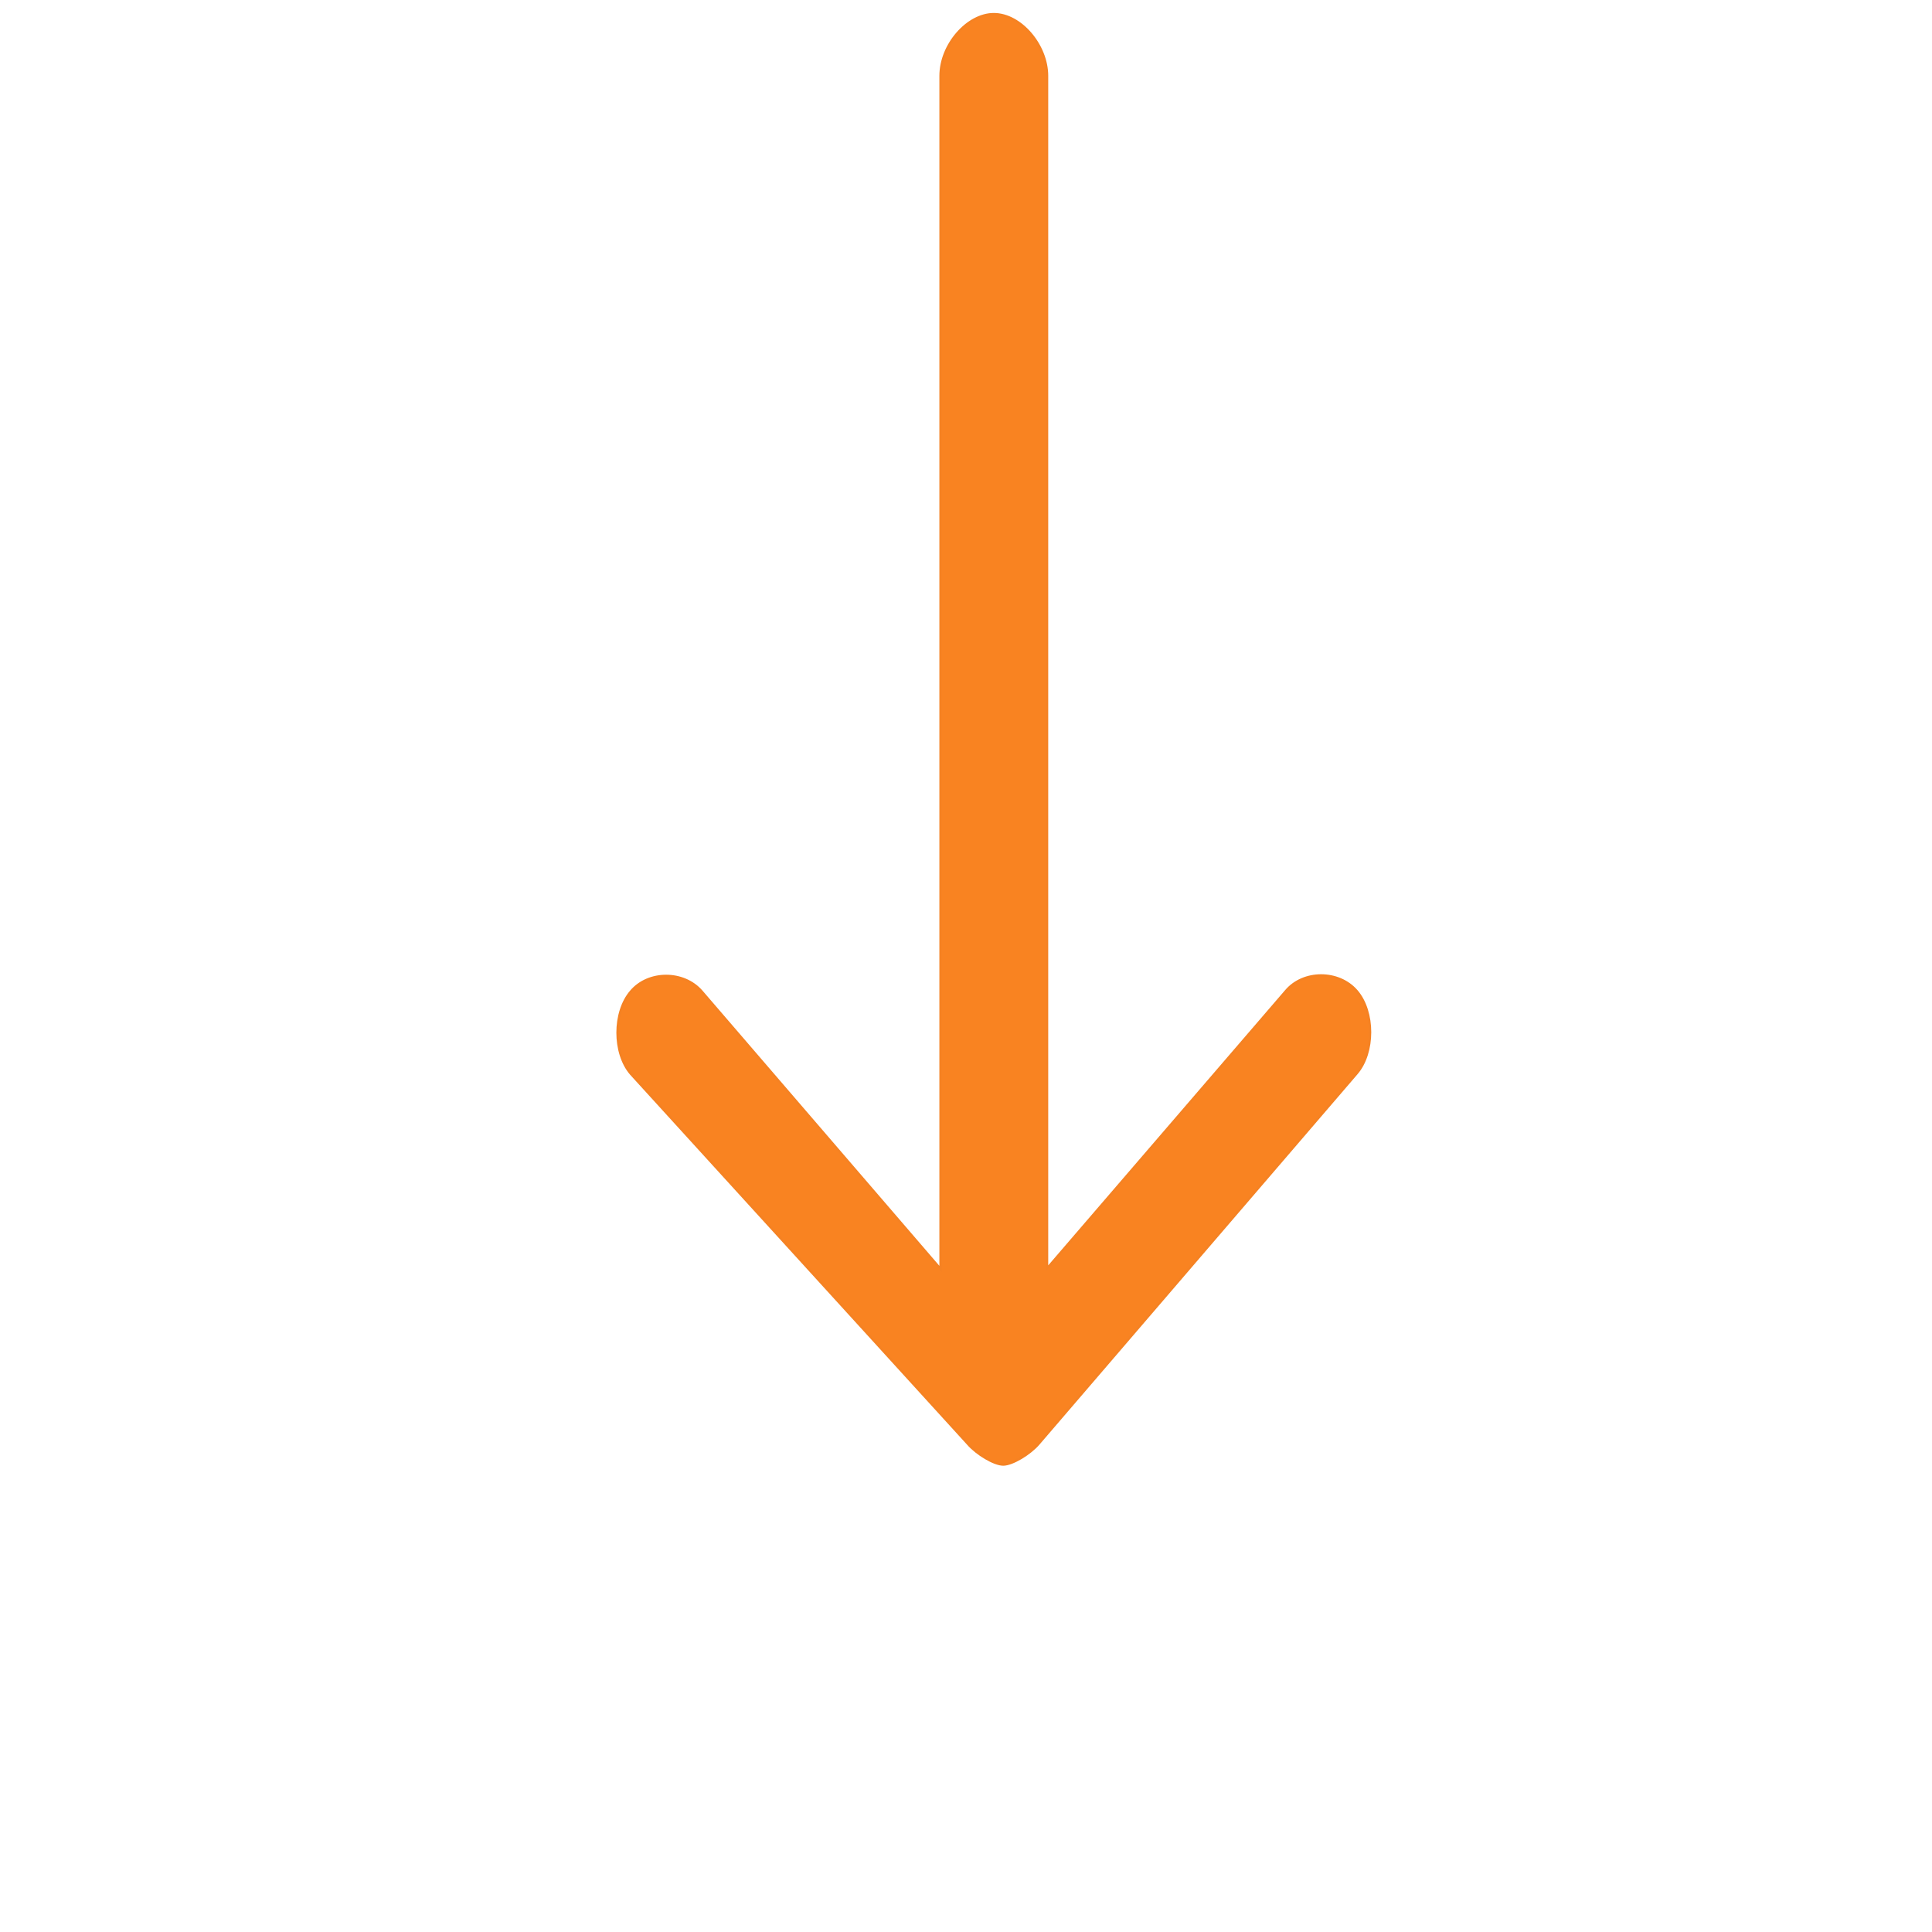 <?xml version="1.0" encoding="utf-8"?>
<!-- Generator: Adobe Illustrator 18.0.0, SVG Export Plug-In . SVG Version: 6.00 Build 0)  -->
<!DOCTYPE svg PUBLIC "-//W3C//DTD SVG 1.1//EN" "http://www.w3.org/Graphics/SVG/1.1/DTD/svg11.dtd">
<svg version="1.1" id="Capa_1" xmlns="http://www.w3.org/2000/svg" xmlns:xlink="http://www.w3.org/1999/xlink" x="0px" y="0px"
	 viewBox="0 0 410 410" enable-background="new 0 0 410 410" xml:space="preserve">
<g>
	<g>
		<path fill="#F98321" stroke="#F58223" stroke-width="0.5" stroke-miterlimit="10" d="M205.4,306.4c1.9,2.2,5.6,4.4,7.5,4.4
			s5.6-2.2,7.5-4.4l67.5-78.6c3.8-4.4,3.8-13.1,0-17.5c-3.8-4.4-11.3-4.4-15,0l-50.7,58.9V16.1c0-6.5-5.6-13.1-11.3-13.1
			c-5.6,0-11.3,6.5-11.3,13.1v253.2l-50.7-58.9c-3.8-4.4-11.3-4.4-15,0c-3.8,4.4-3.8,13.1,0,17.5L205.4,306.4z"/>
	</g>
</g>
</svg>
